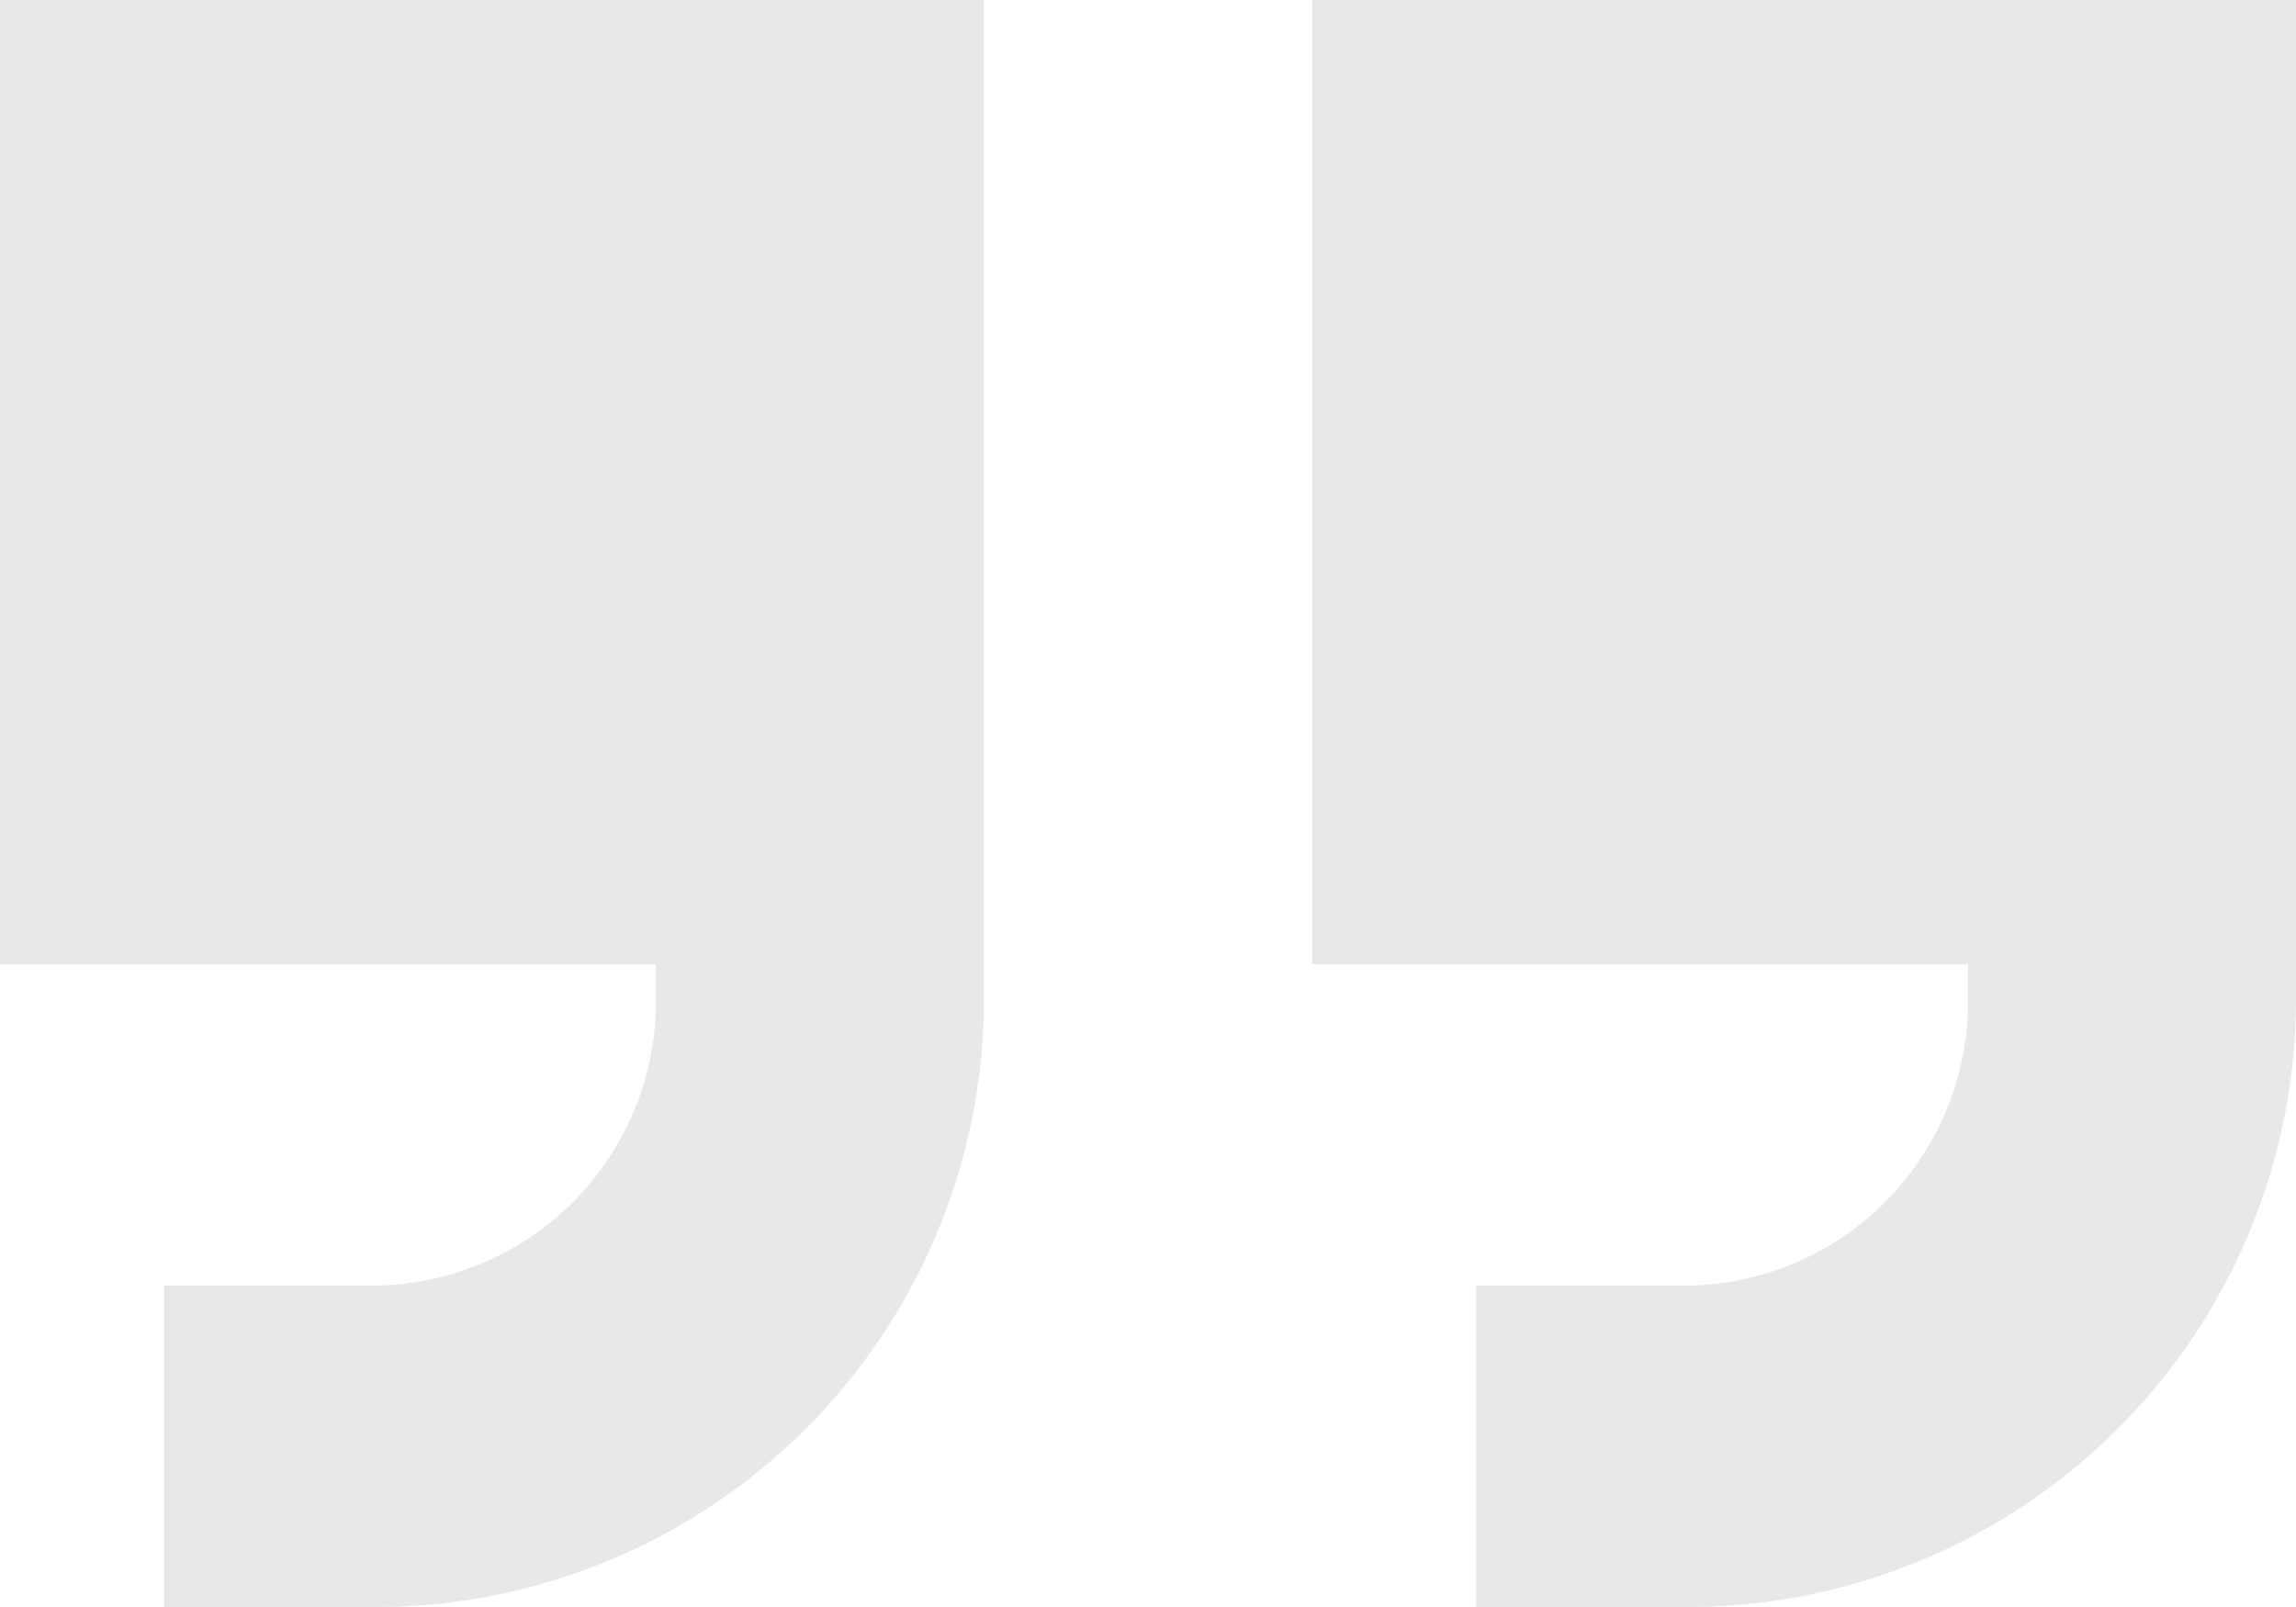 <svg xmlns="http://www.w3.org/2000/svg" width="30" height="21" viewBox="0 0 30 21"><path id="quote-right-solid" d="M12.857,109.125A7.954,7.954,0,0,1,4.821,117H2.143v-4.2H4.821a3.715,3.715,0,0,0,3.75-3.675V108.6H0V96H12.857v13.125Zm17.143,0A7.954,7.954,0,0,1,21.964,117H19.286v-4.2h2.679a3.715,3.715,0,0,0,3.75-3.675V108.6H17.143V96H30v13.125Z" transform="translate(0 -96)" fill="#c5c5c5" opacity="0.4"></path></svg>
